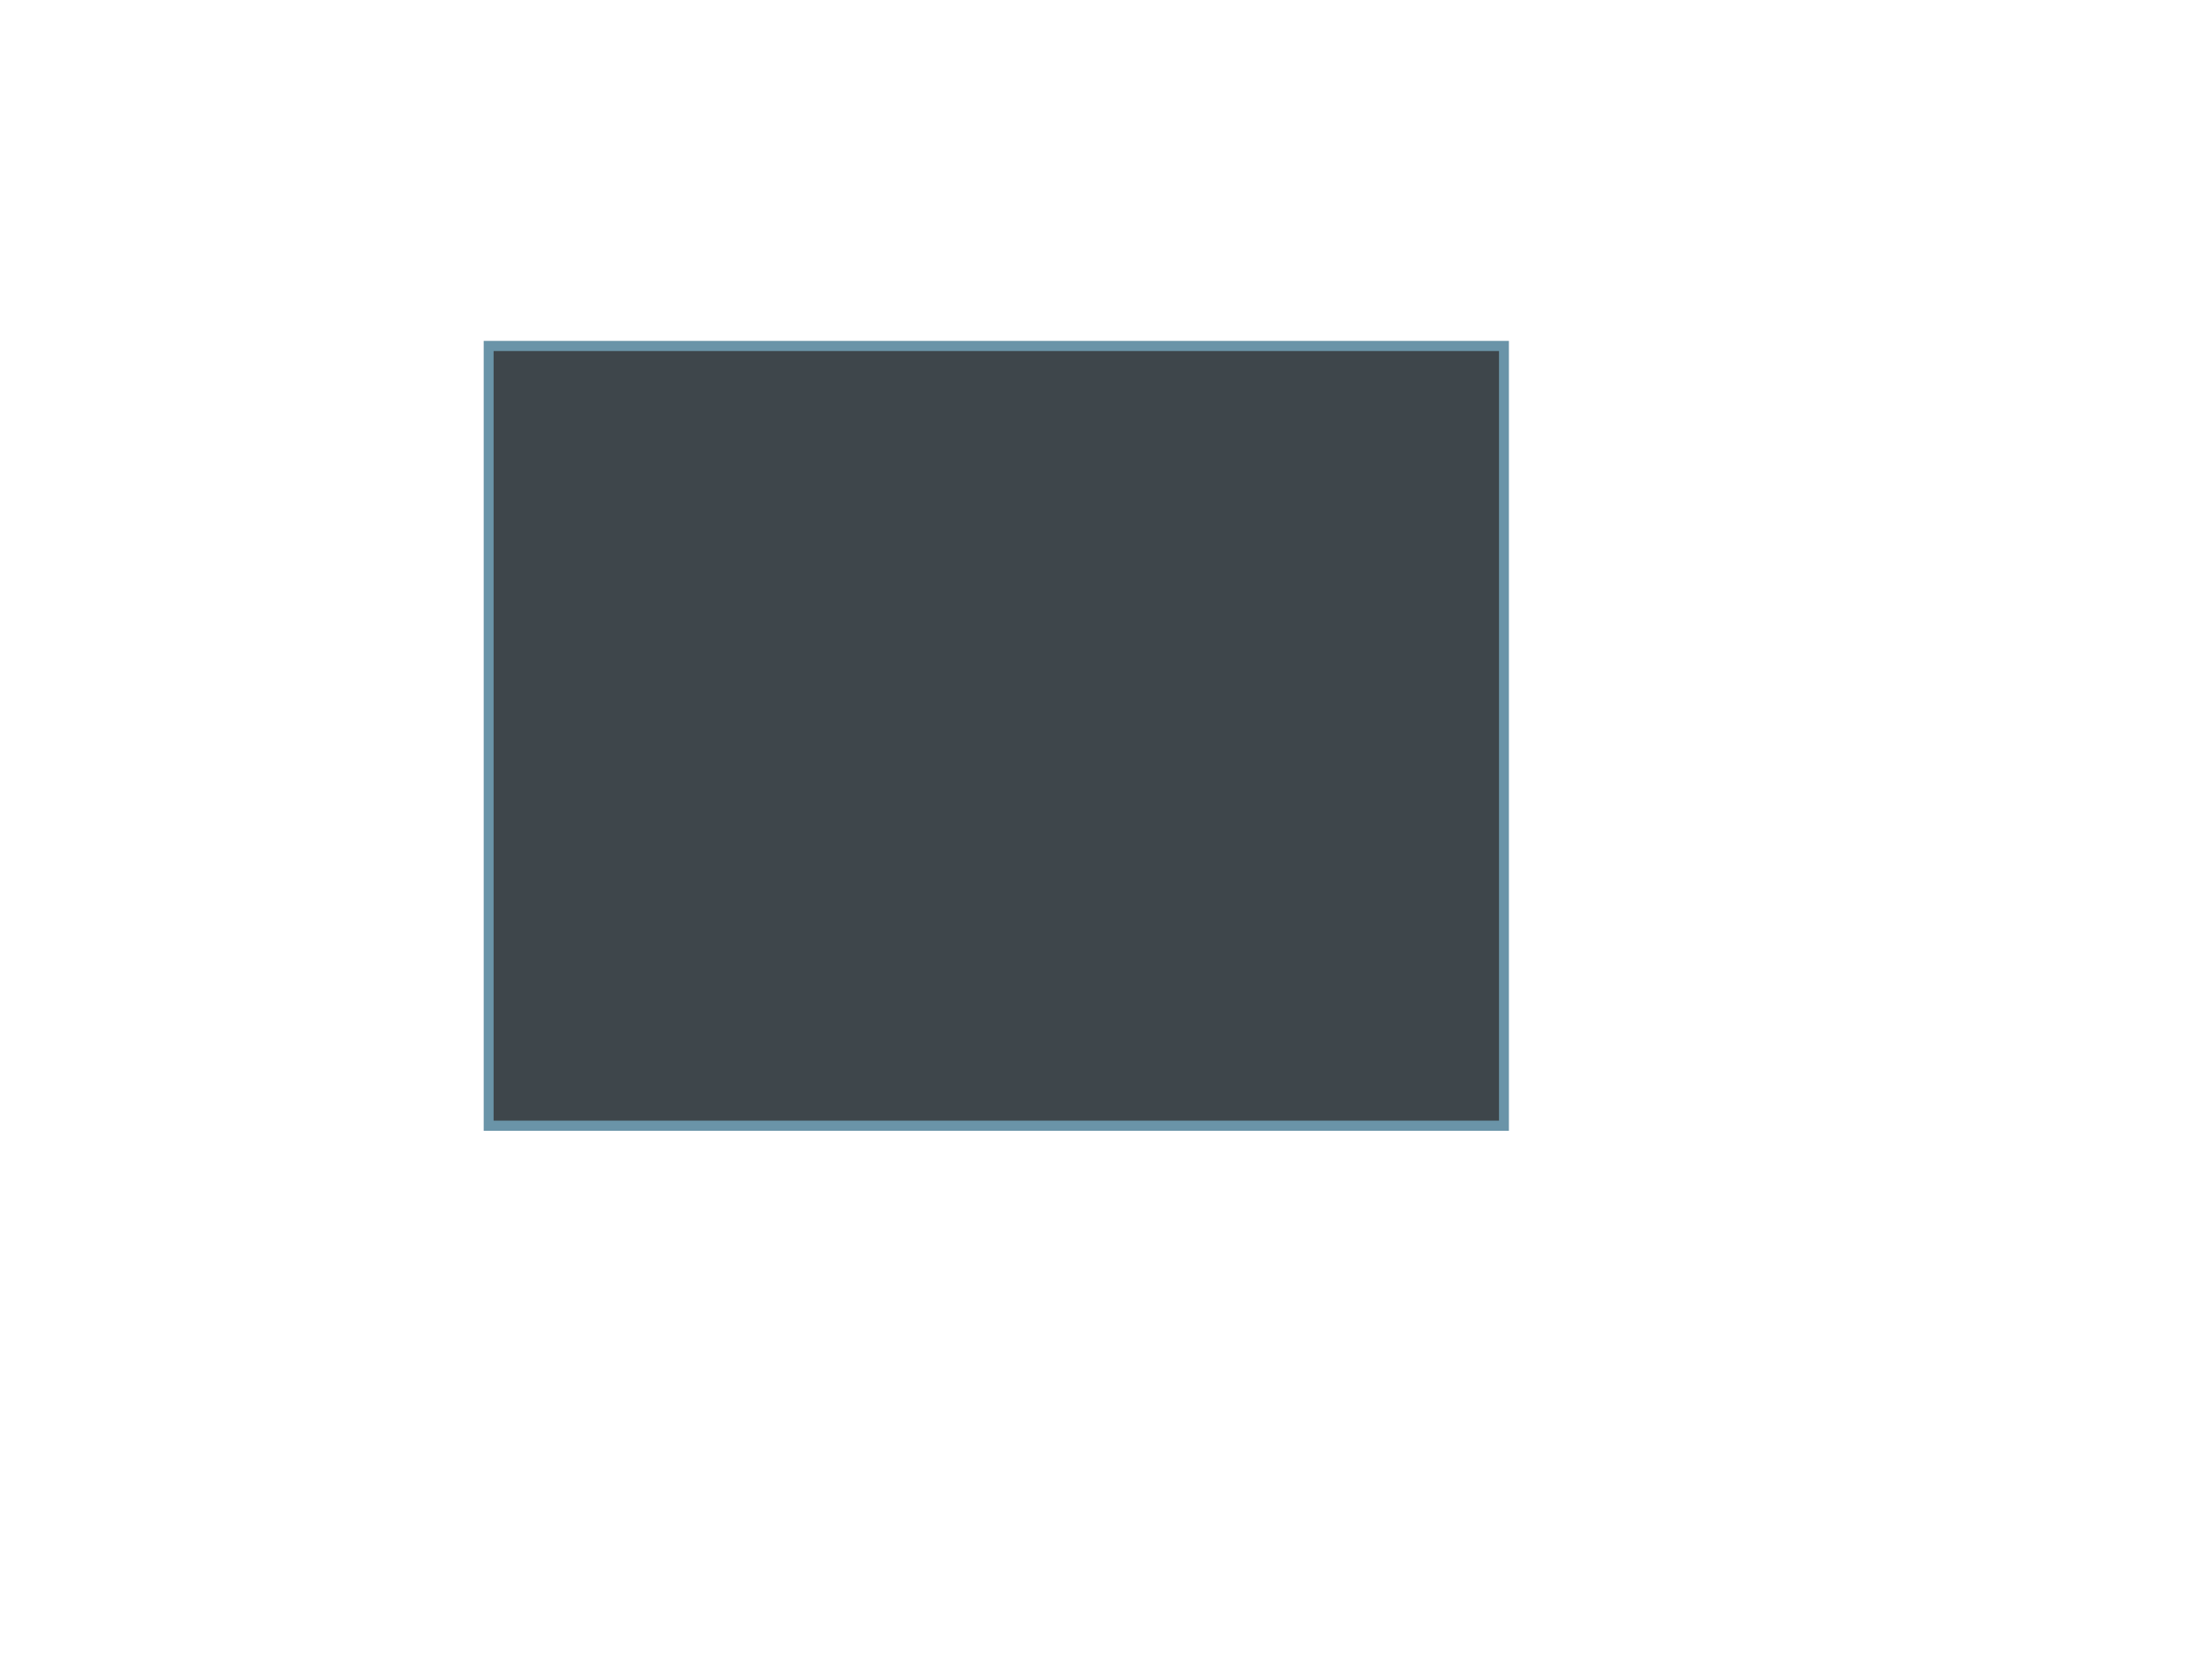 <?xml version="1.0" encoding="utf-8"?>
<!-- Generator: Adobe Illustrator 16.1.0, SVG Export Plug-In . SVG Version: 6.00 Build 0)  -->
<!DOCTYPE svg PUBLIC "-//W3C//DTD SVG 1.1//EN" "http://www.w3.org/Graphics/SVG/1.1/DTD/svg11.dtd">
<svg version="1.1" id="Layer_1" xmlns="http://www.w3.org/2000/svg" xmlns:xlink="http://www.w3.org/1999/xlink" x="0px" y="0px"
	 width="1024px" height="768px" viewBox="0 0 1024 768" enable-background="new 0 0 1024 768" xml:space="preserve">

<symbol  id="BG" viewBox="-517 -389 1034 778">
	<polygon fill="#3E464B" stroke="#6A94A8" stroke-width="10" stroke-miterlimit="10" points="512,-384 -512,-384 -512,384 512,384"/>
</symbol>

<use xlink:href="#BG"  width="1034" height="778" x="-517" y="-389" transform="matrix(0.459 0 0 -0.47 461.216 340.636)" overflow="visible"/>

</svg>